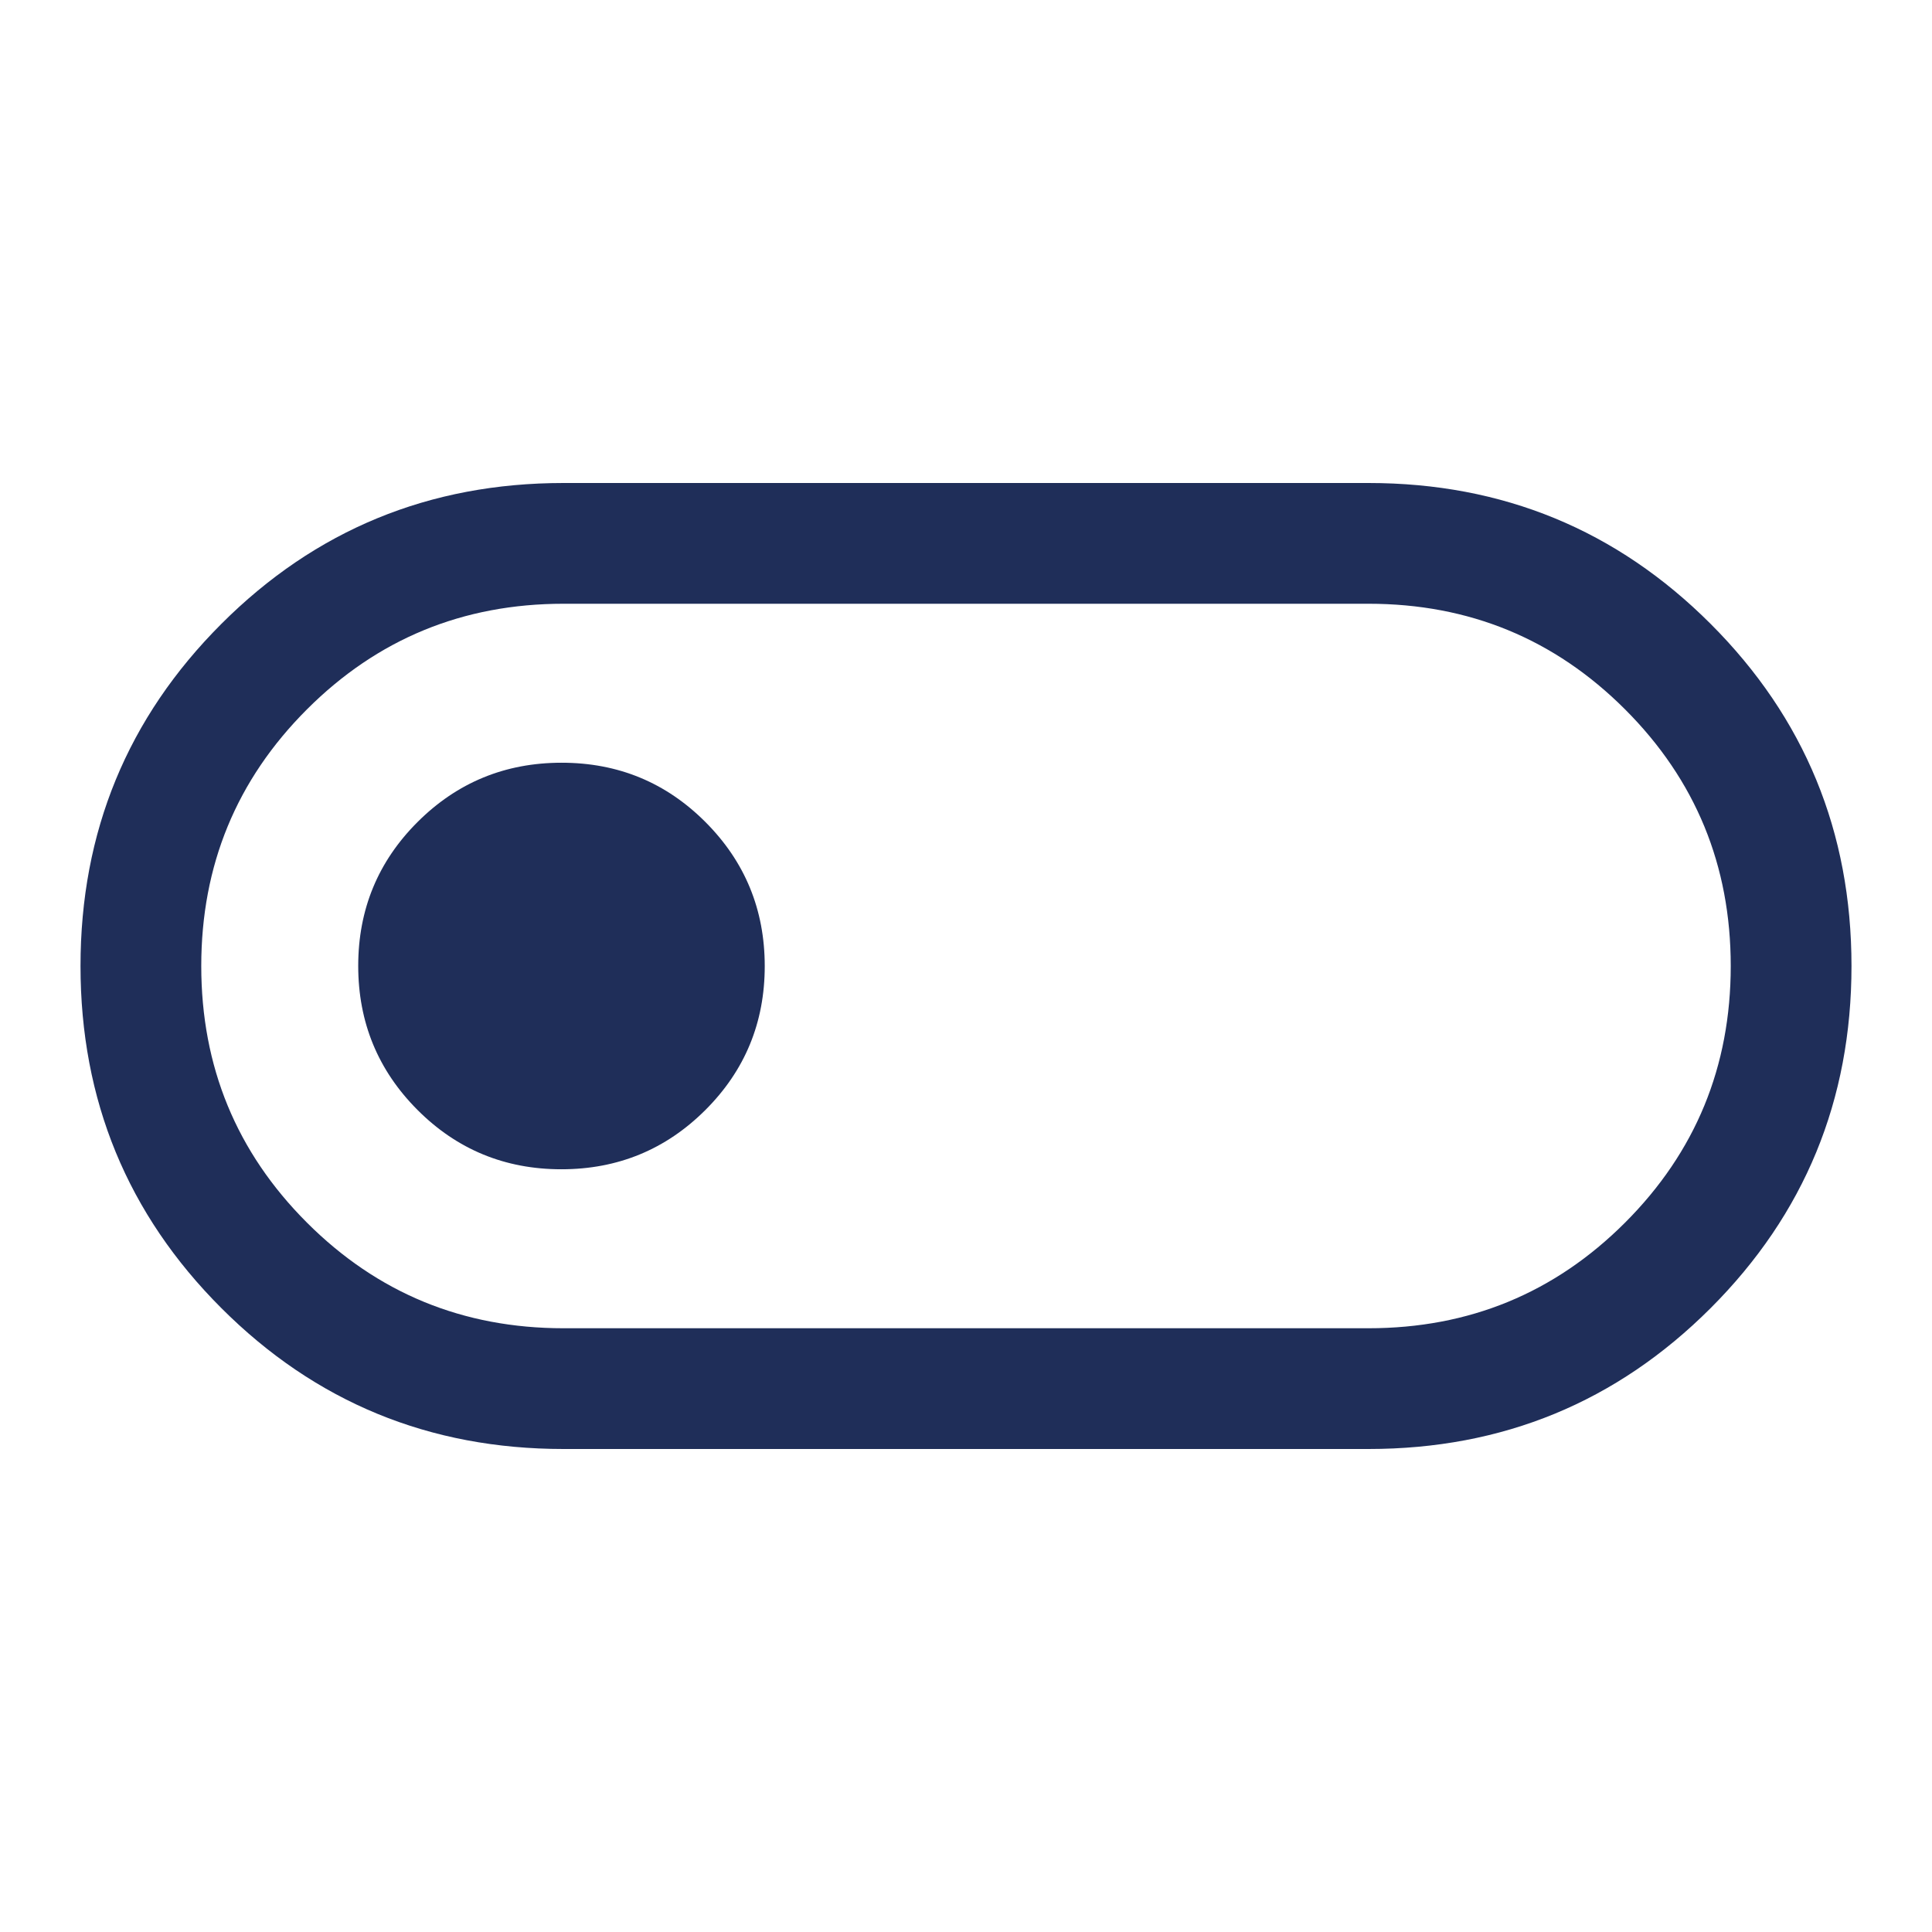 <svg width="70" height="70" viewBox="0 0 70 70" fill="none" xmlns="http://www.w3.org/2000/svg">
<path d="M20.417 52.5C15.556 52.5 11.424 50.799 8.021 47.396C4.618 43.993 2.917 39.861 2.917 35C2.917 30.139 4.618 26.007 8.021 22.604C11.424 19.201 15.556 17.5 20.417 17.5H49.583C54.444 17.5 58.576 19.201 61.979 22.604C65.382 26.007 67.083 30.139 67.083 35C67.083 39.861 65.382 43.993 61.979 47.396C58.576 50.799 54.444 52.5 49.583 52.5H20.417ZM20.417 48.125H49.583C53.229 48.125 56.328 46.849 58.88 44.297C61.432 41.745 62.708 38.646 62.708 35C62.708 31.354 61.432 28.255 58.88 25.703C56.328 23.151 53.229 21.875 49.583 21.875H20.417C16.771 21.875 13.672 23.151 11.12 25.703C8.568 28.255 7.292 31.354 7.292 35C7.292 38.646 8.568 41.745 11.12 44.297C13.672 46.849 16.771 48.125 20.417 48.125ZM20.34 42.365C22.384 42.365 24.123 41.649 25.557 40.218C26.991 38.787 27.708 37.049 27.708 35.004C27.708 32.96 26.993 31.221 25.562 29.787C24.131 28.352 22.393 27.635 20.348 27.635C18.303 27.635 16.564 28.351 15.13 29.782C13.696 31.213 12.979 32.951 12.979 34.996C12.979 37.04 13.695 38.779 15.126 40.214C16.557 41.648 18.295 42.365 20.34 42.365Z" fill="#1F2E59"/>
</svg>
